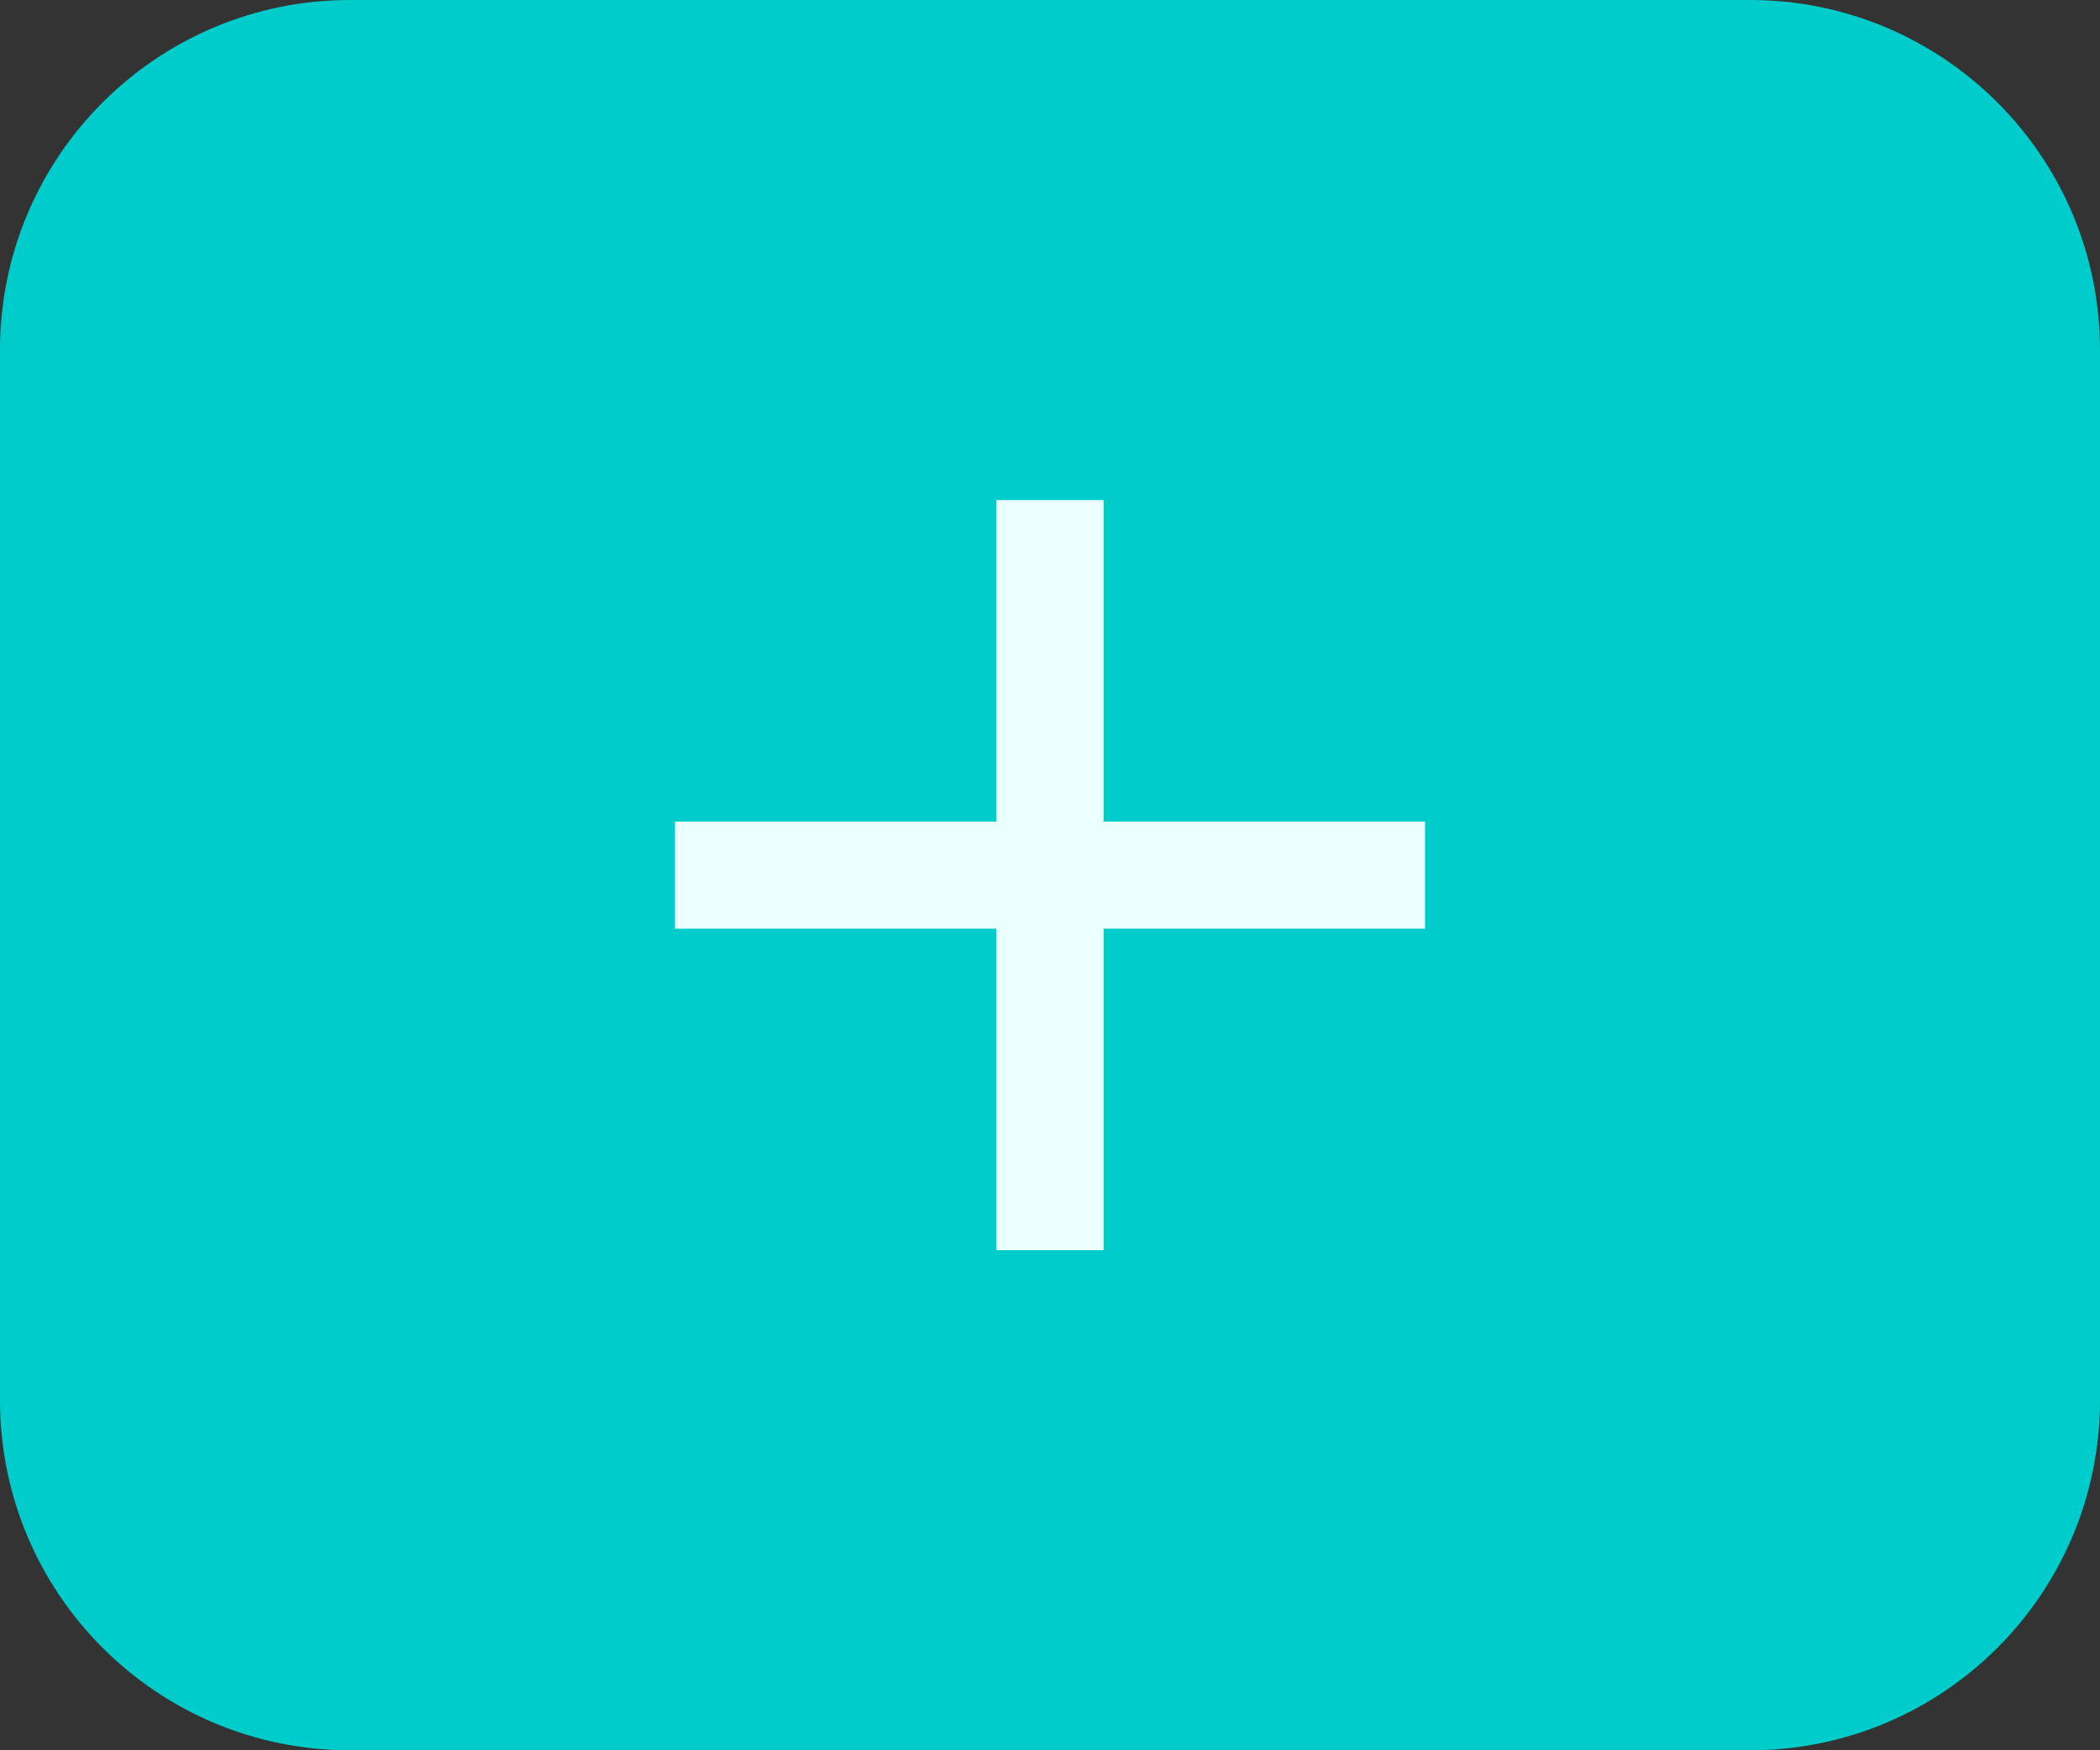 <svg width="48" height="40" viewBox="0 0 48 40" fill="none" xmlns="http://www.w3.org/2000/svg">
<rect x="0" y="0" width="48" height="40" fill="#333333" stroke="none"/>
<path d="M0 8C0 3.582 3.582 0 8 0H40C44.418 0 48 3.582 48 8V32C48 36.418 44.418 40 40 40H8C3.582 40 0 36.418 0 32V8Z" fill="#00CCCC"/>
<path d="M22.776 28.571V21.224H15.429V18.776H22.776V11.429H25.225V18.776H32.572V21.224H25.225V28.571H22.776Z" fill="#EBFFFF"/>
</svg>
